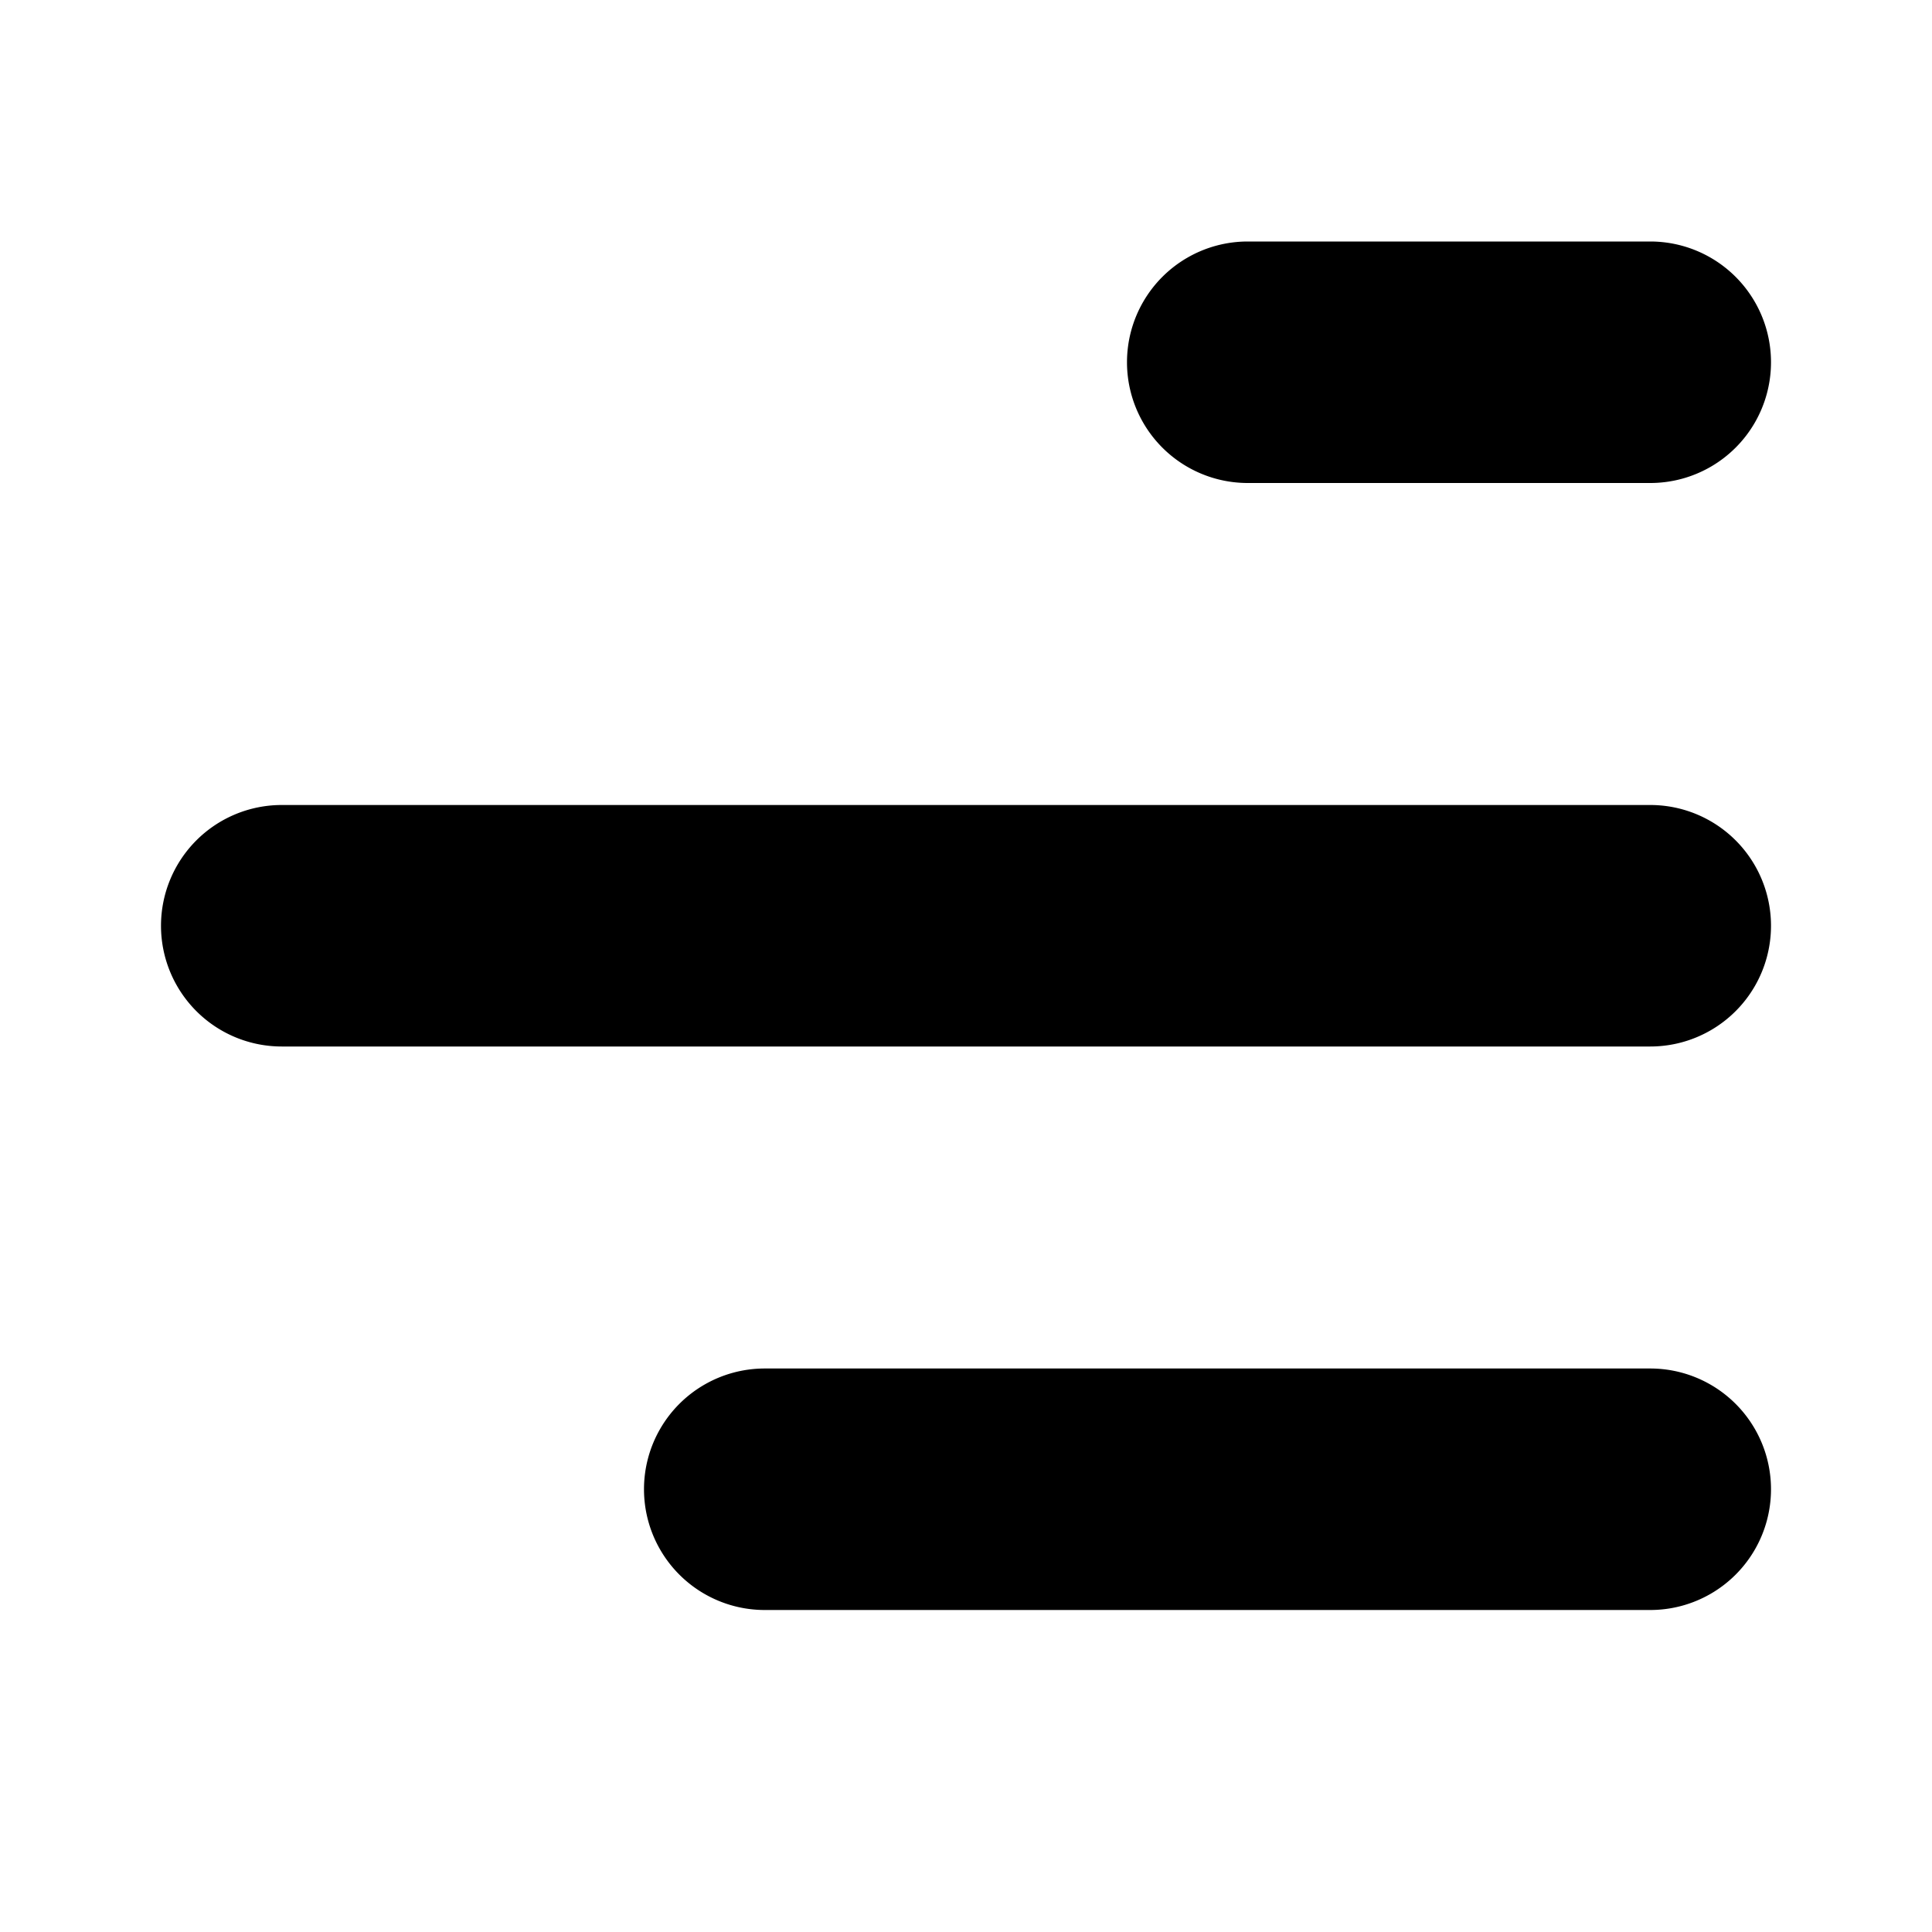 <?xml version="1.0" standalone="no"?><!DOCTYPE svg PUBLIC "-//W3C//DTD SVG 1.1//EN" "http://www.w3.org/Graphics/SVG/1.1/DTD/svg11.dtd"><svg t="1628854451642" class="icon" viewBox="0 0 1024 1024" version="1.1" xmlns="http://www.w3.org/2000/svg" p-id="945" xmlns:xlink="http://www.w3.org/1999/xlink" width="200" height="200"><defs><style type="text/css"></style></defs><path d="M85.333 490.667A64 64 0 0 0 149.333 554.667h725.333a64 64 0 0 0 0-128h-725.333A64 64 0 0 0 85.333 490.667z" fill="#000000" p-id="946"></path><path d="M405.333 853.333a64 64 0 0 1 0-128h469.333a64 64 0 0 1 0 128h-469.333z m256-597.333a64 64 0 0 1 0-128h213.333a64 64 0 0 1 0 128h-213.333z" fill="#000000" p-id="947"></path></svg>